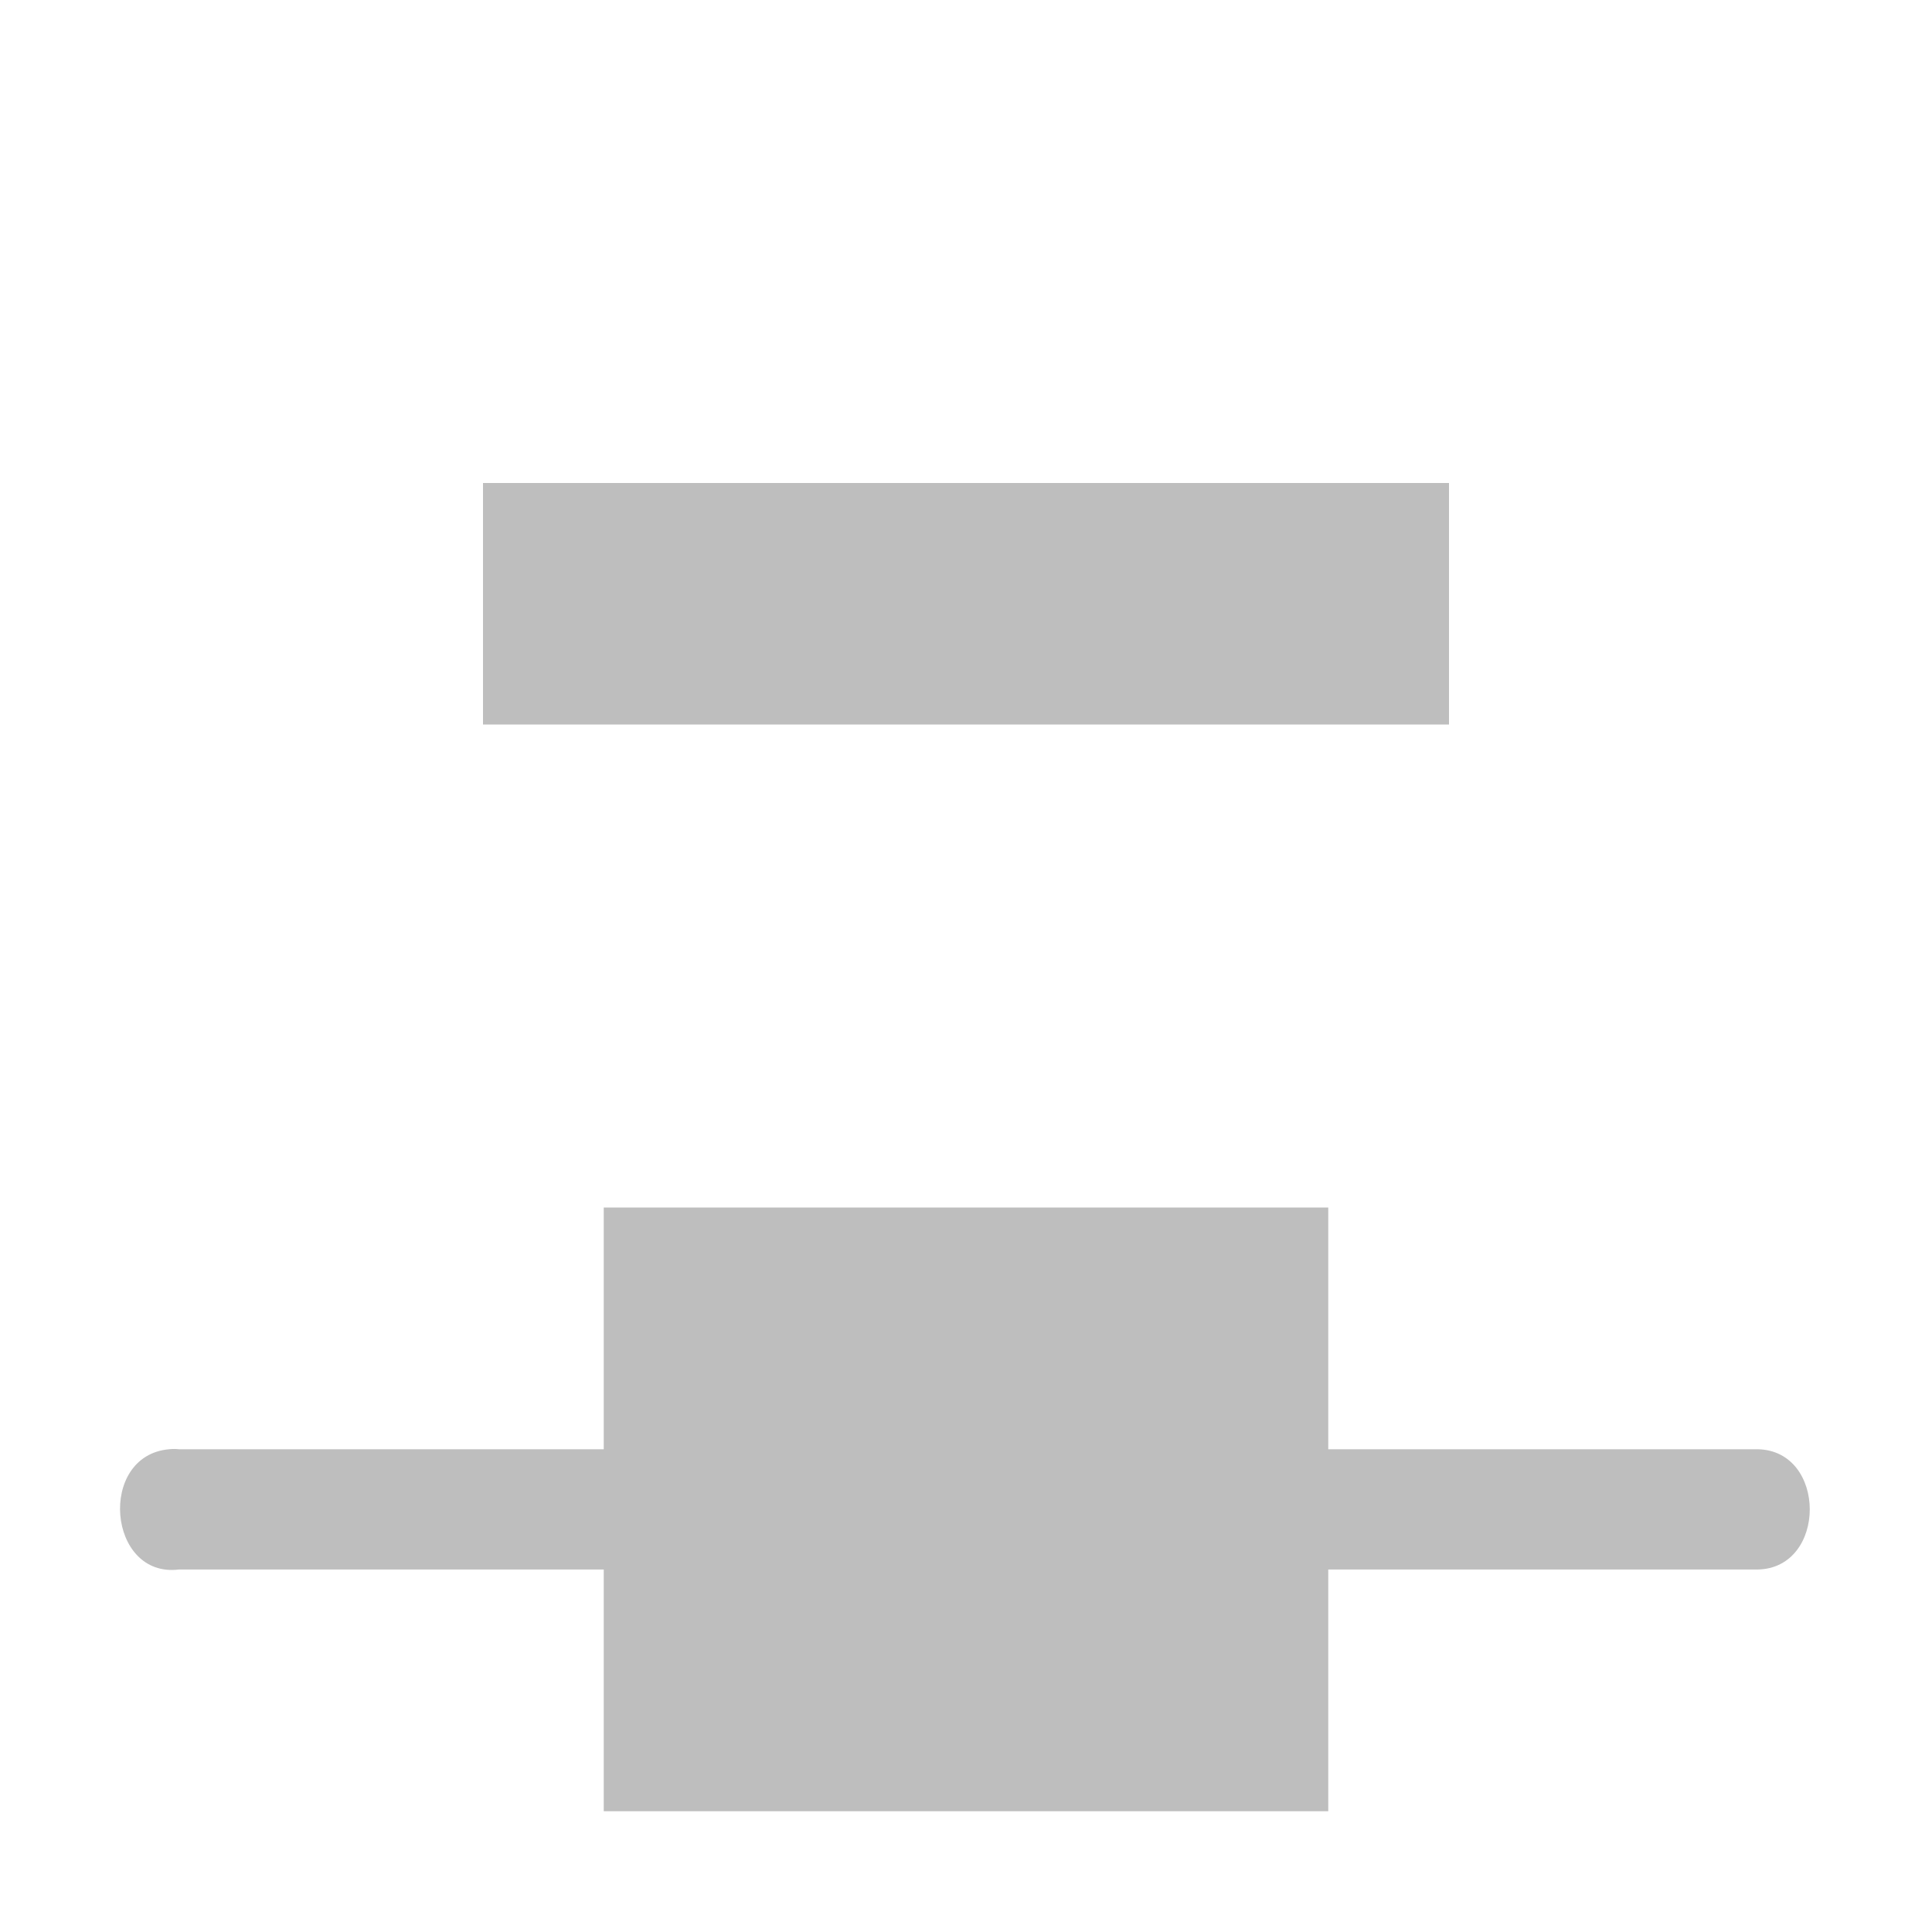 <svg width="16" height="16" version="1.1" xmlns="http://www.w3.org/2000/svg">
	<path fill="#bebebe" d="m4 4v2h8v-2zm1 6v2.002h-3.518c-.027-.003-.055-.003-.082 0-.594.053-.51 1.069.082.996h3.518v2.002h6v-2.002h3.555c.577-.009.577-.987 0-.996h-3.555v-2.002z"/>
</svg>
